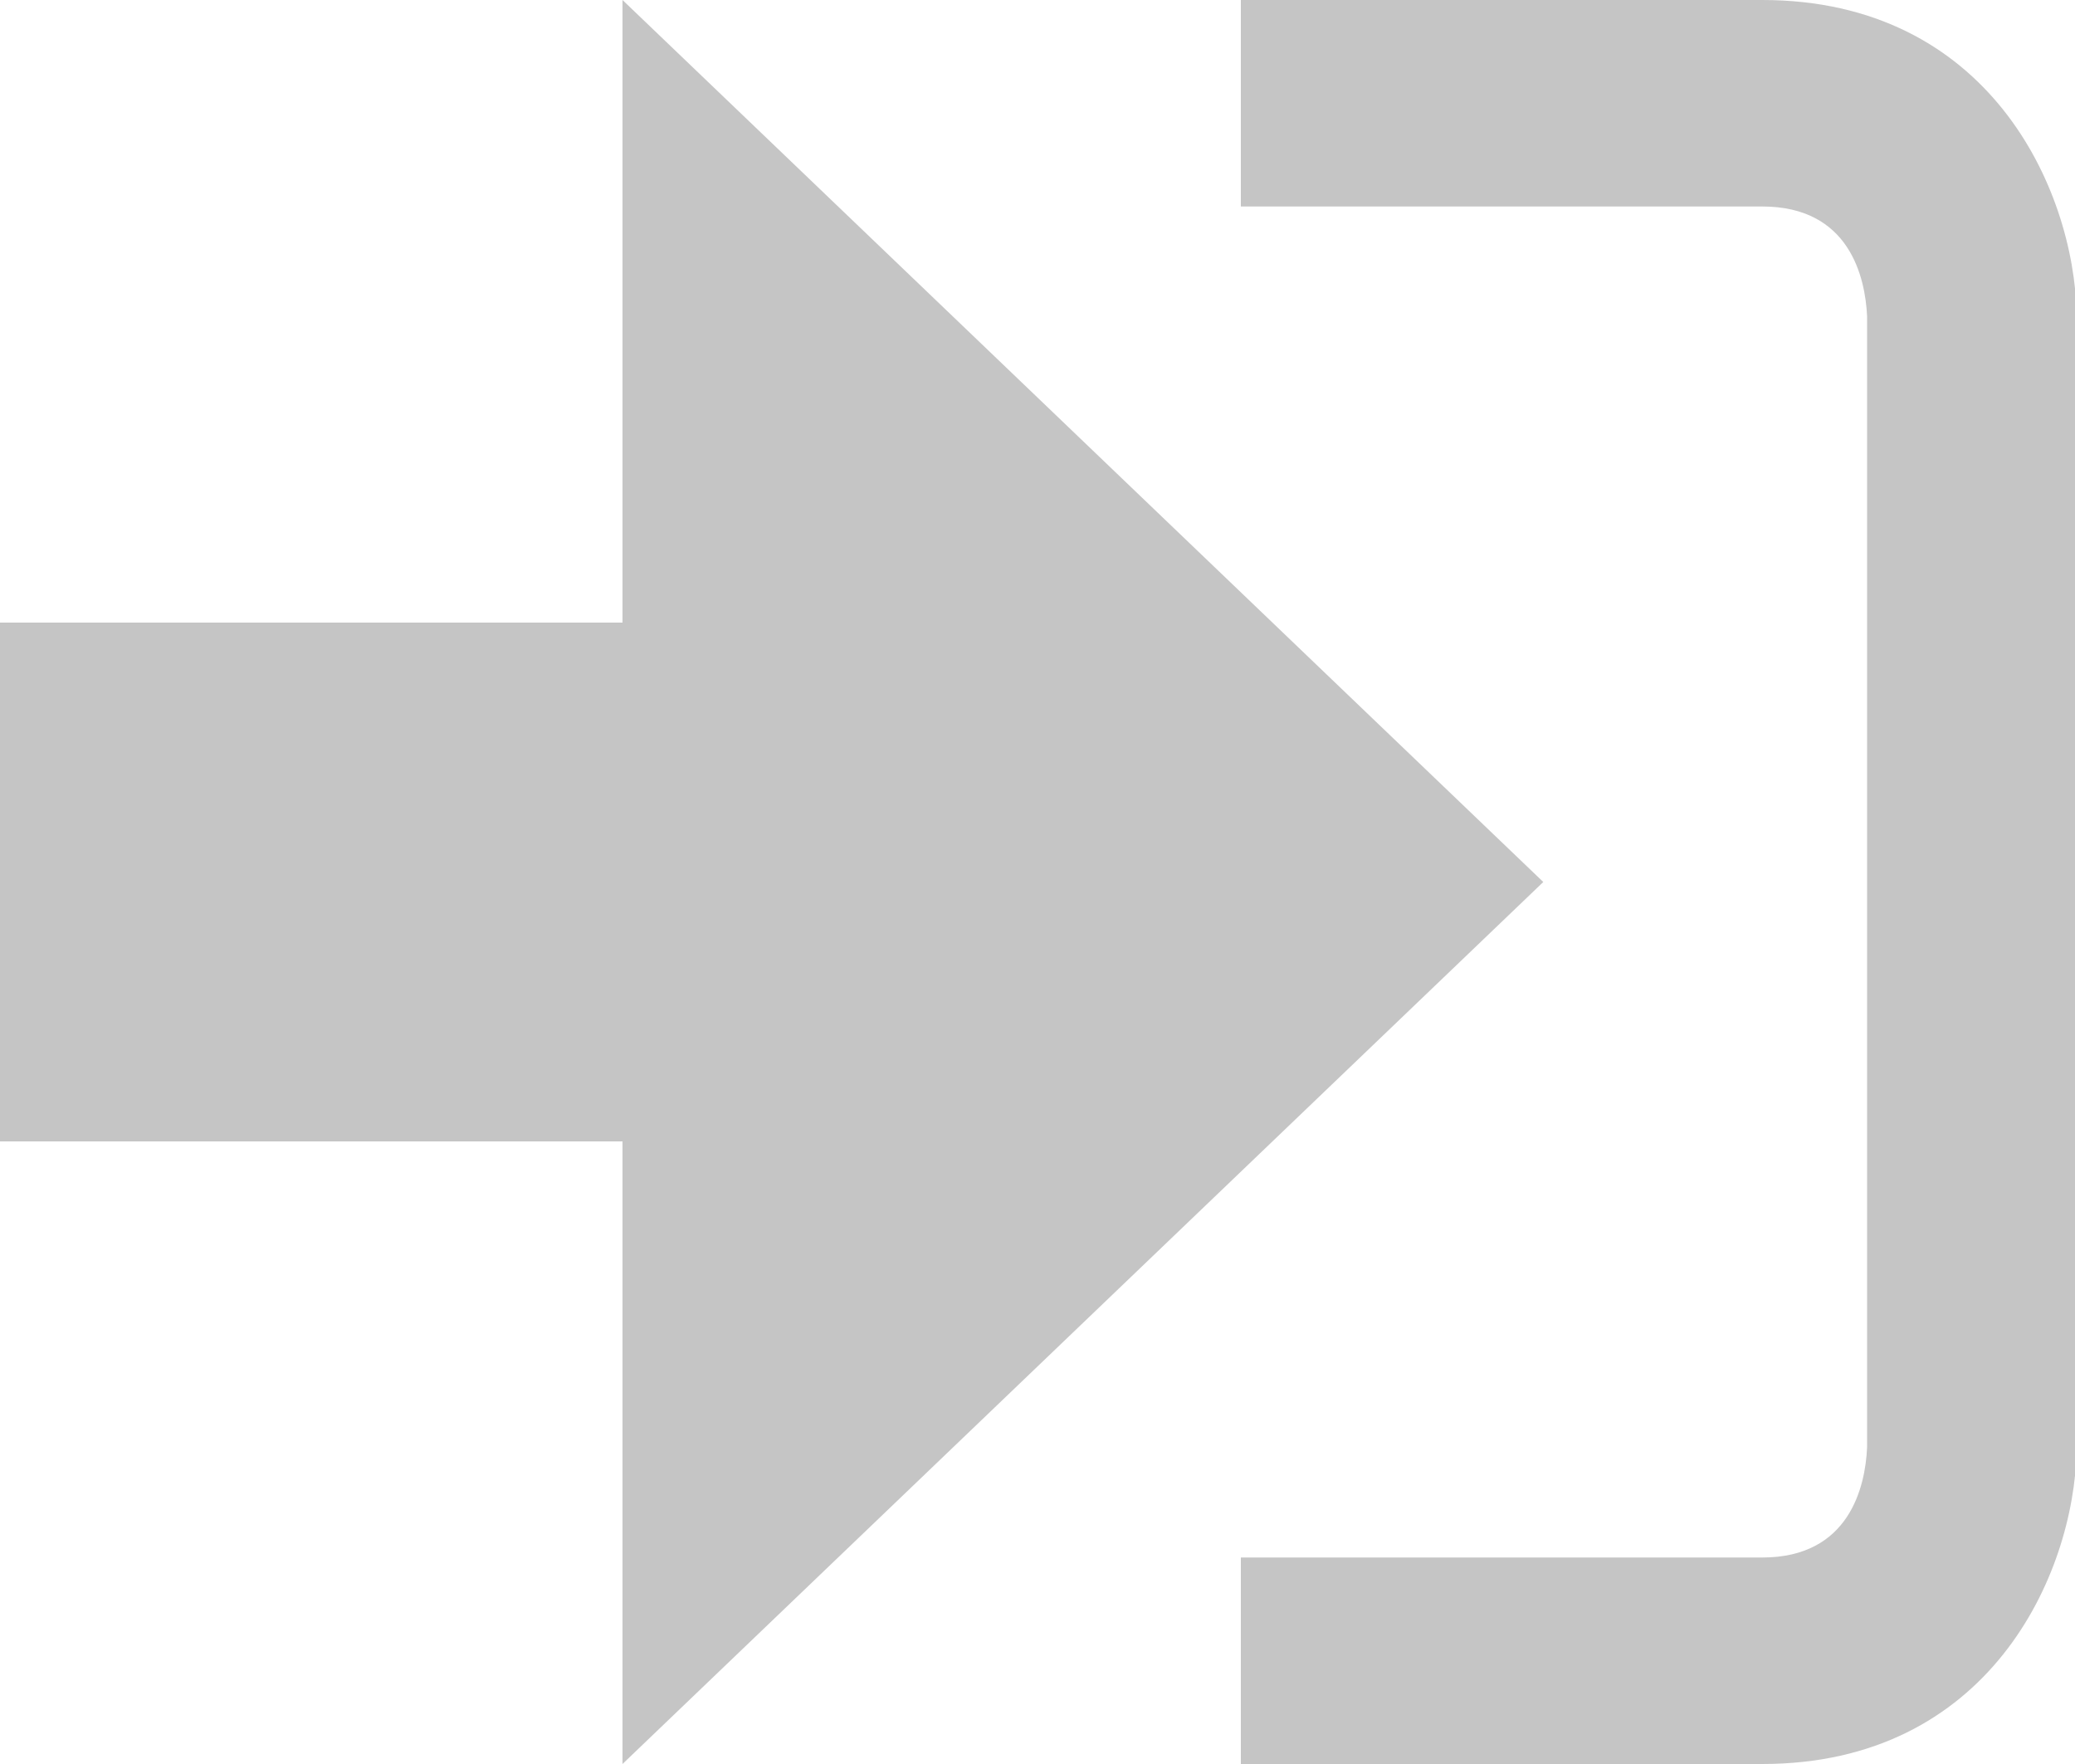 <svg xmlns="http://www.w3.org/2000/svg" width="20" height="17" viewBox="0 0 20 17"><path fill="#C5C5C5" d="M14.875 8.5L6 0v6H0v5h6v6"/><path fill="#C5C5C5" d="M16.986 15.01H11.96V17h5.026c2.178 0 3.004-1.81 3.03-3.026V3.028C19.99 1.81 19.163 0 16.985 0H11.96v1.99h5.026c.84 0 .992.68 1.01 1.057V13.95c-.017.377-.17 1.06-1.01 1.06z"/></svg>
